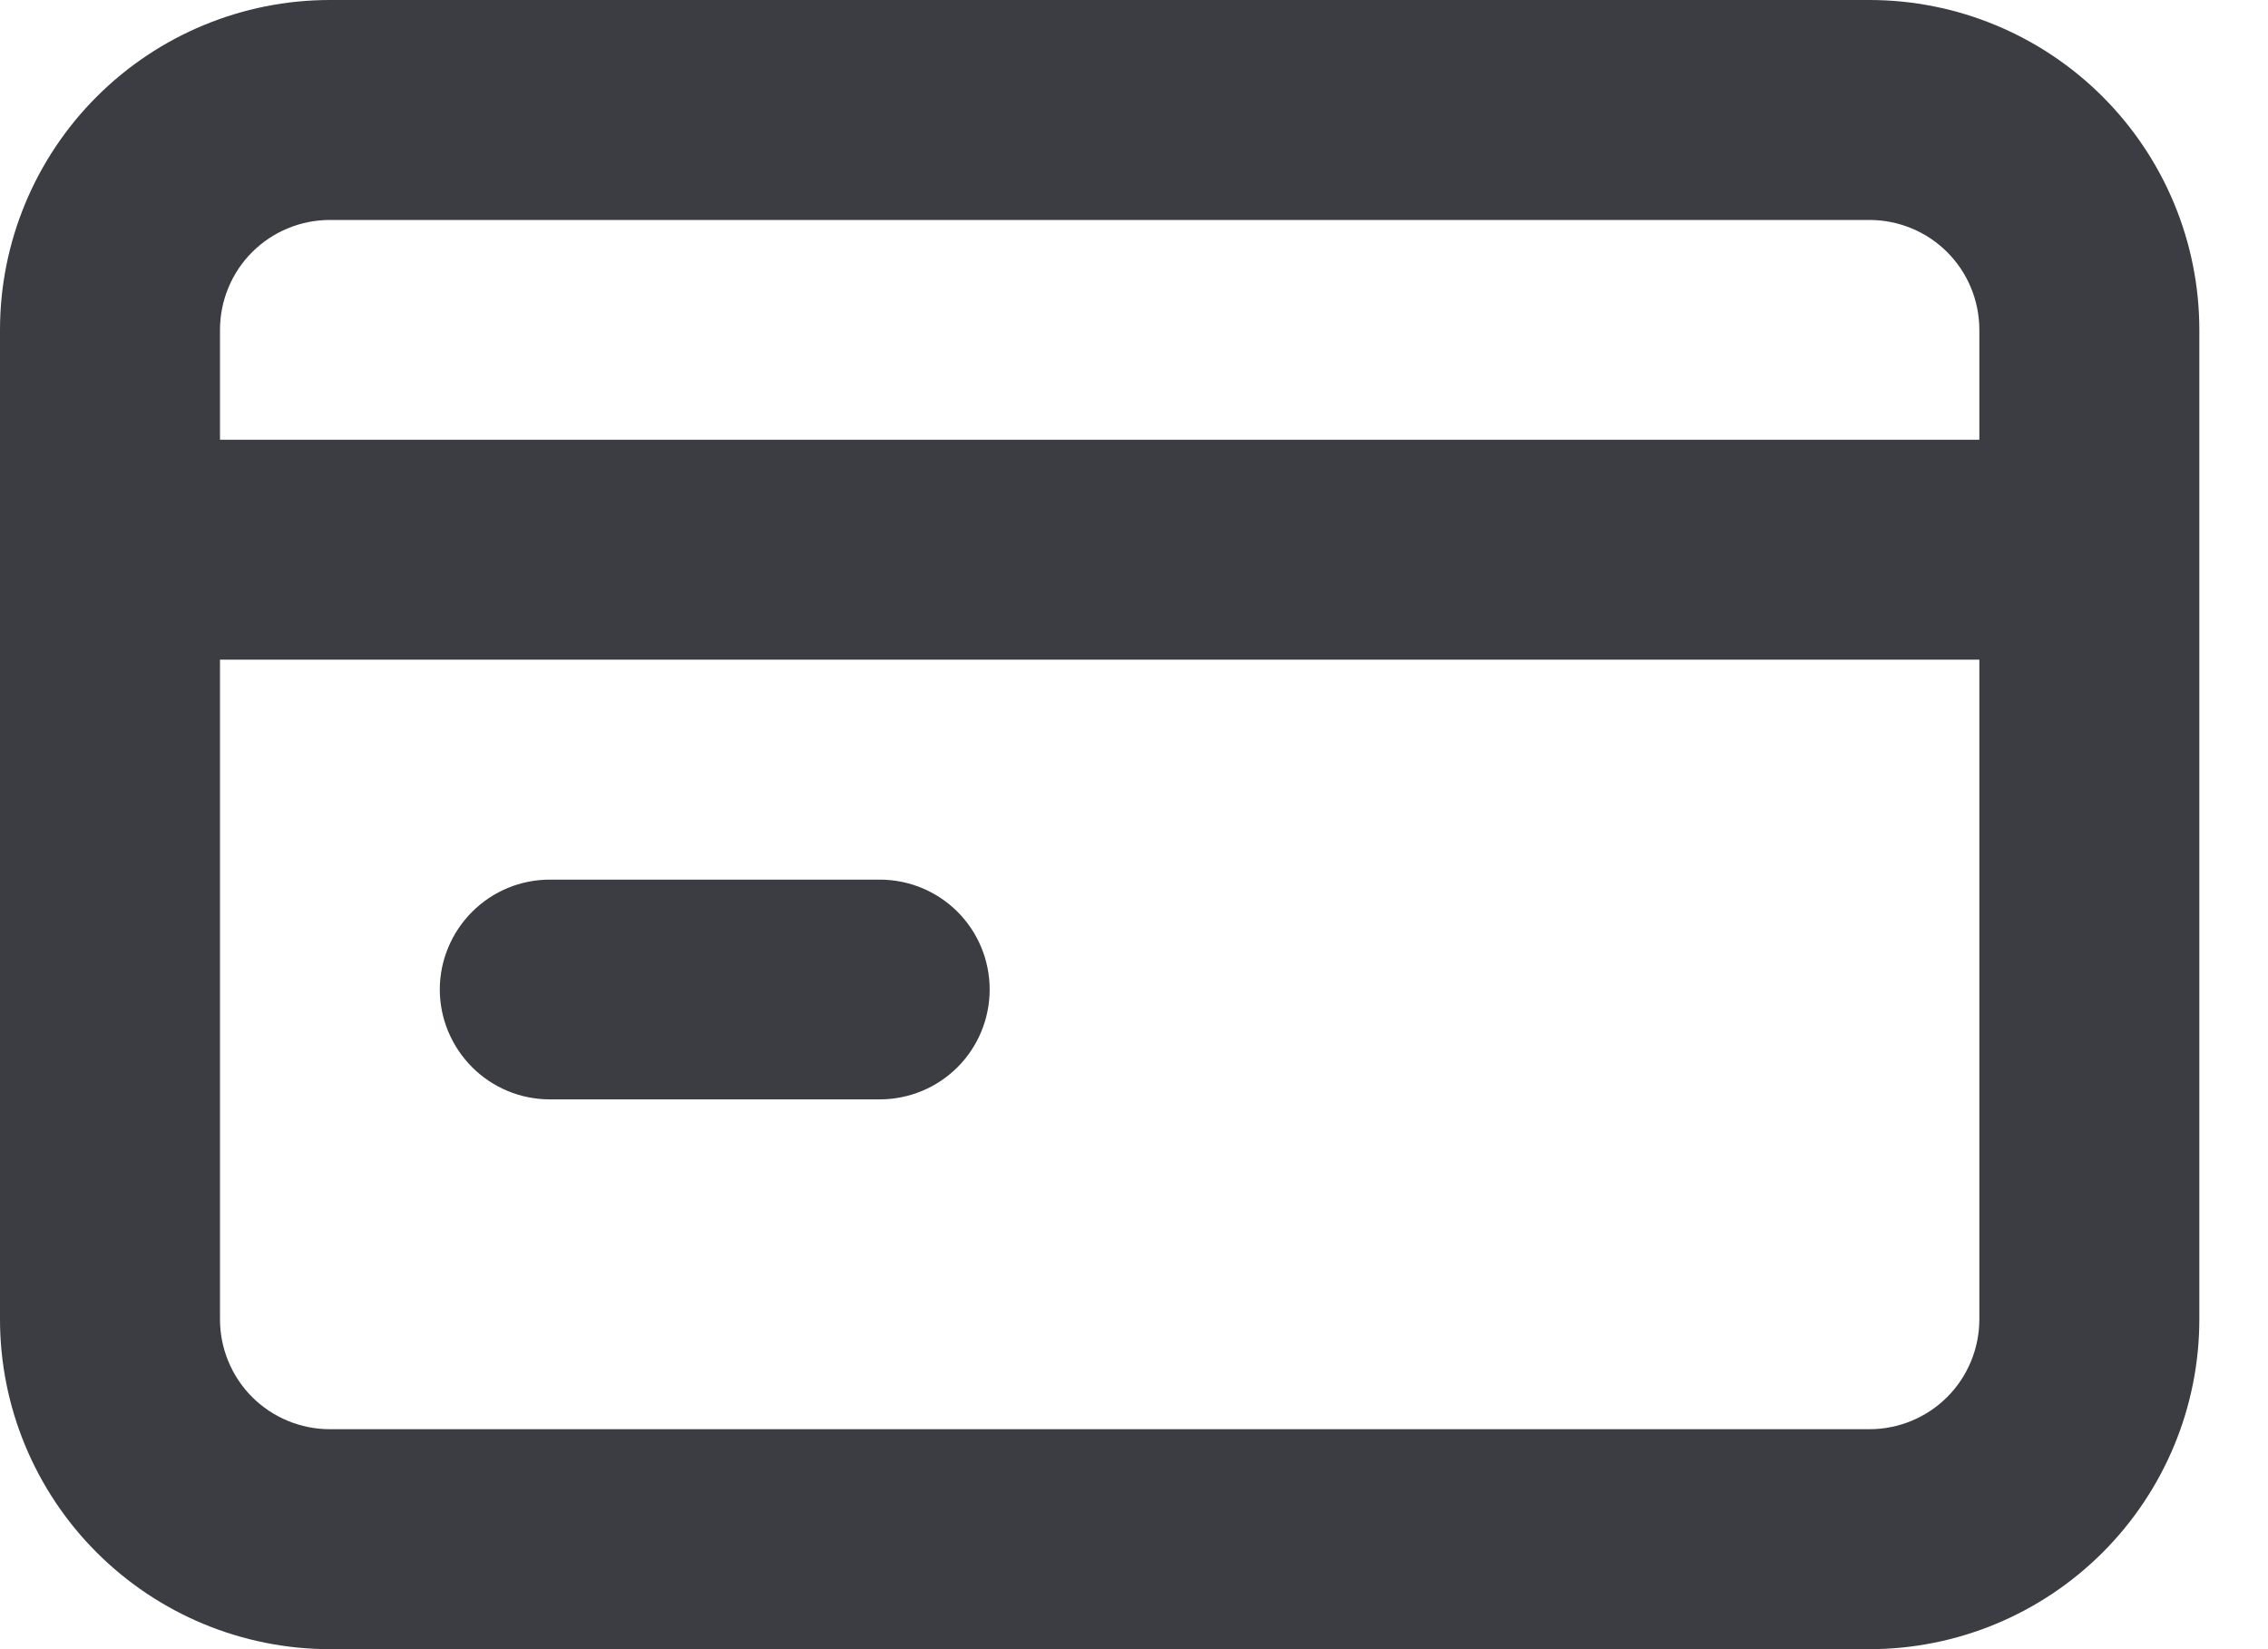 <svg width="11" height="8" viewBox="0 0 11 8" fill="none" xmlns="http://www.w3.org/2000/svg">
<path d="M2.667 5.333H4.267C4.408 5.333 4.544 5.277 4.644 5.177C4.744 5.077 4.8 4.941 4.8 4.8C4.8 4.659 4.744 4.523 4.644 4.423C4.544 4.323 4.408 4.267 4.267 4.267H2.667C2.525 4.267 2.39 4.323 2.29 4.423C2.19 4.523 2.133 4.659 2.133 4.8C2.133 4.941 2.19 5.077 2.29 5.177C2.39 5.277 2.525 5.333 2.667 5.333ZM9.067 0H1.6C1.176 0 0.769 0.169 0.469 0.469C0.169 0.769 0 1.176 0 1.6V6.4C0 6.824 0.169 7.231 0.469 7.531C0.769 7.831 1.176 8 1.6 8H9.067C9.491 8 9.898 7.831 10.198 7.531C10.498 7.231 10.667 6.824 10.667 6.4V1.6C10.667 1.176 10.498 0.769 10.198 0.469C9.898 0.169 9.491 0 9.067 0ZM9.6 6.4C9.6 6.541 9.544 6.677 9.444 6.777C9.344 6.877 9.208 6.933 9.067 6.933H1.6C1.459 6.933 1.323 6.877 1.223 6.777C1.123 6.677 1.067 6.541 1.067 6.4V3.2H9.6V6.4ZM9.6 2.133H1.067V1.6C1.067 1.459 1.123 1.323 1.223 1.223C1.323 1.123 1.459 1.067 1.6 1.067H9.067C9.208 1.067 9.344 1.123 9.444 1.223C9.544 1.323 9.6 1.459 9.6 1.6V2.133Z" fill="#3B3D43"/>
</svg>

